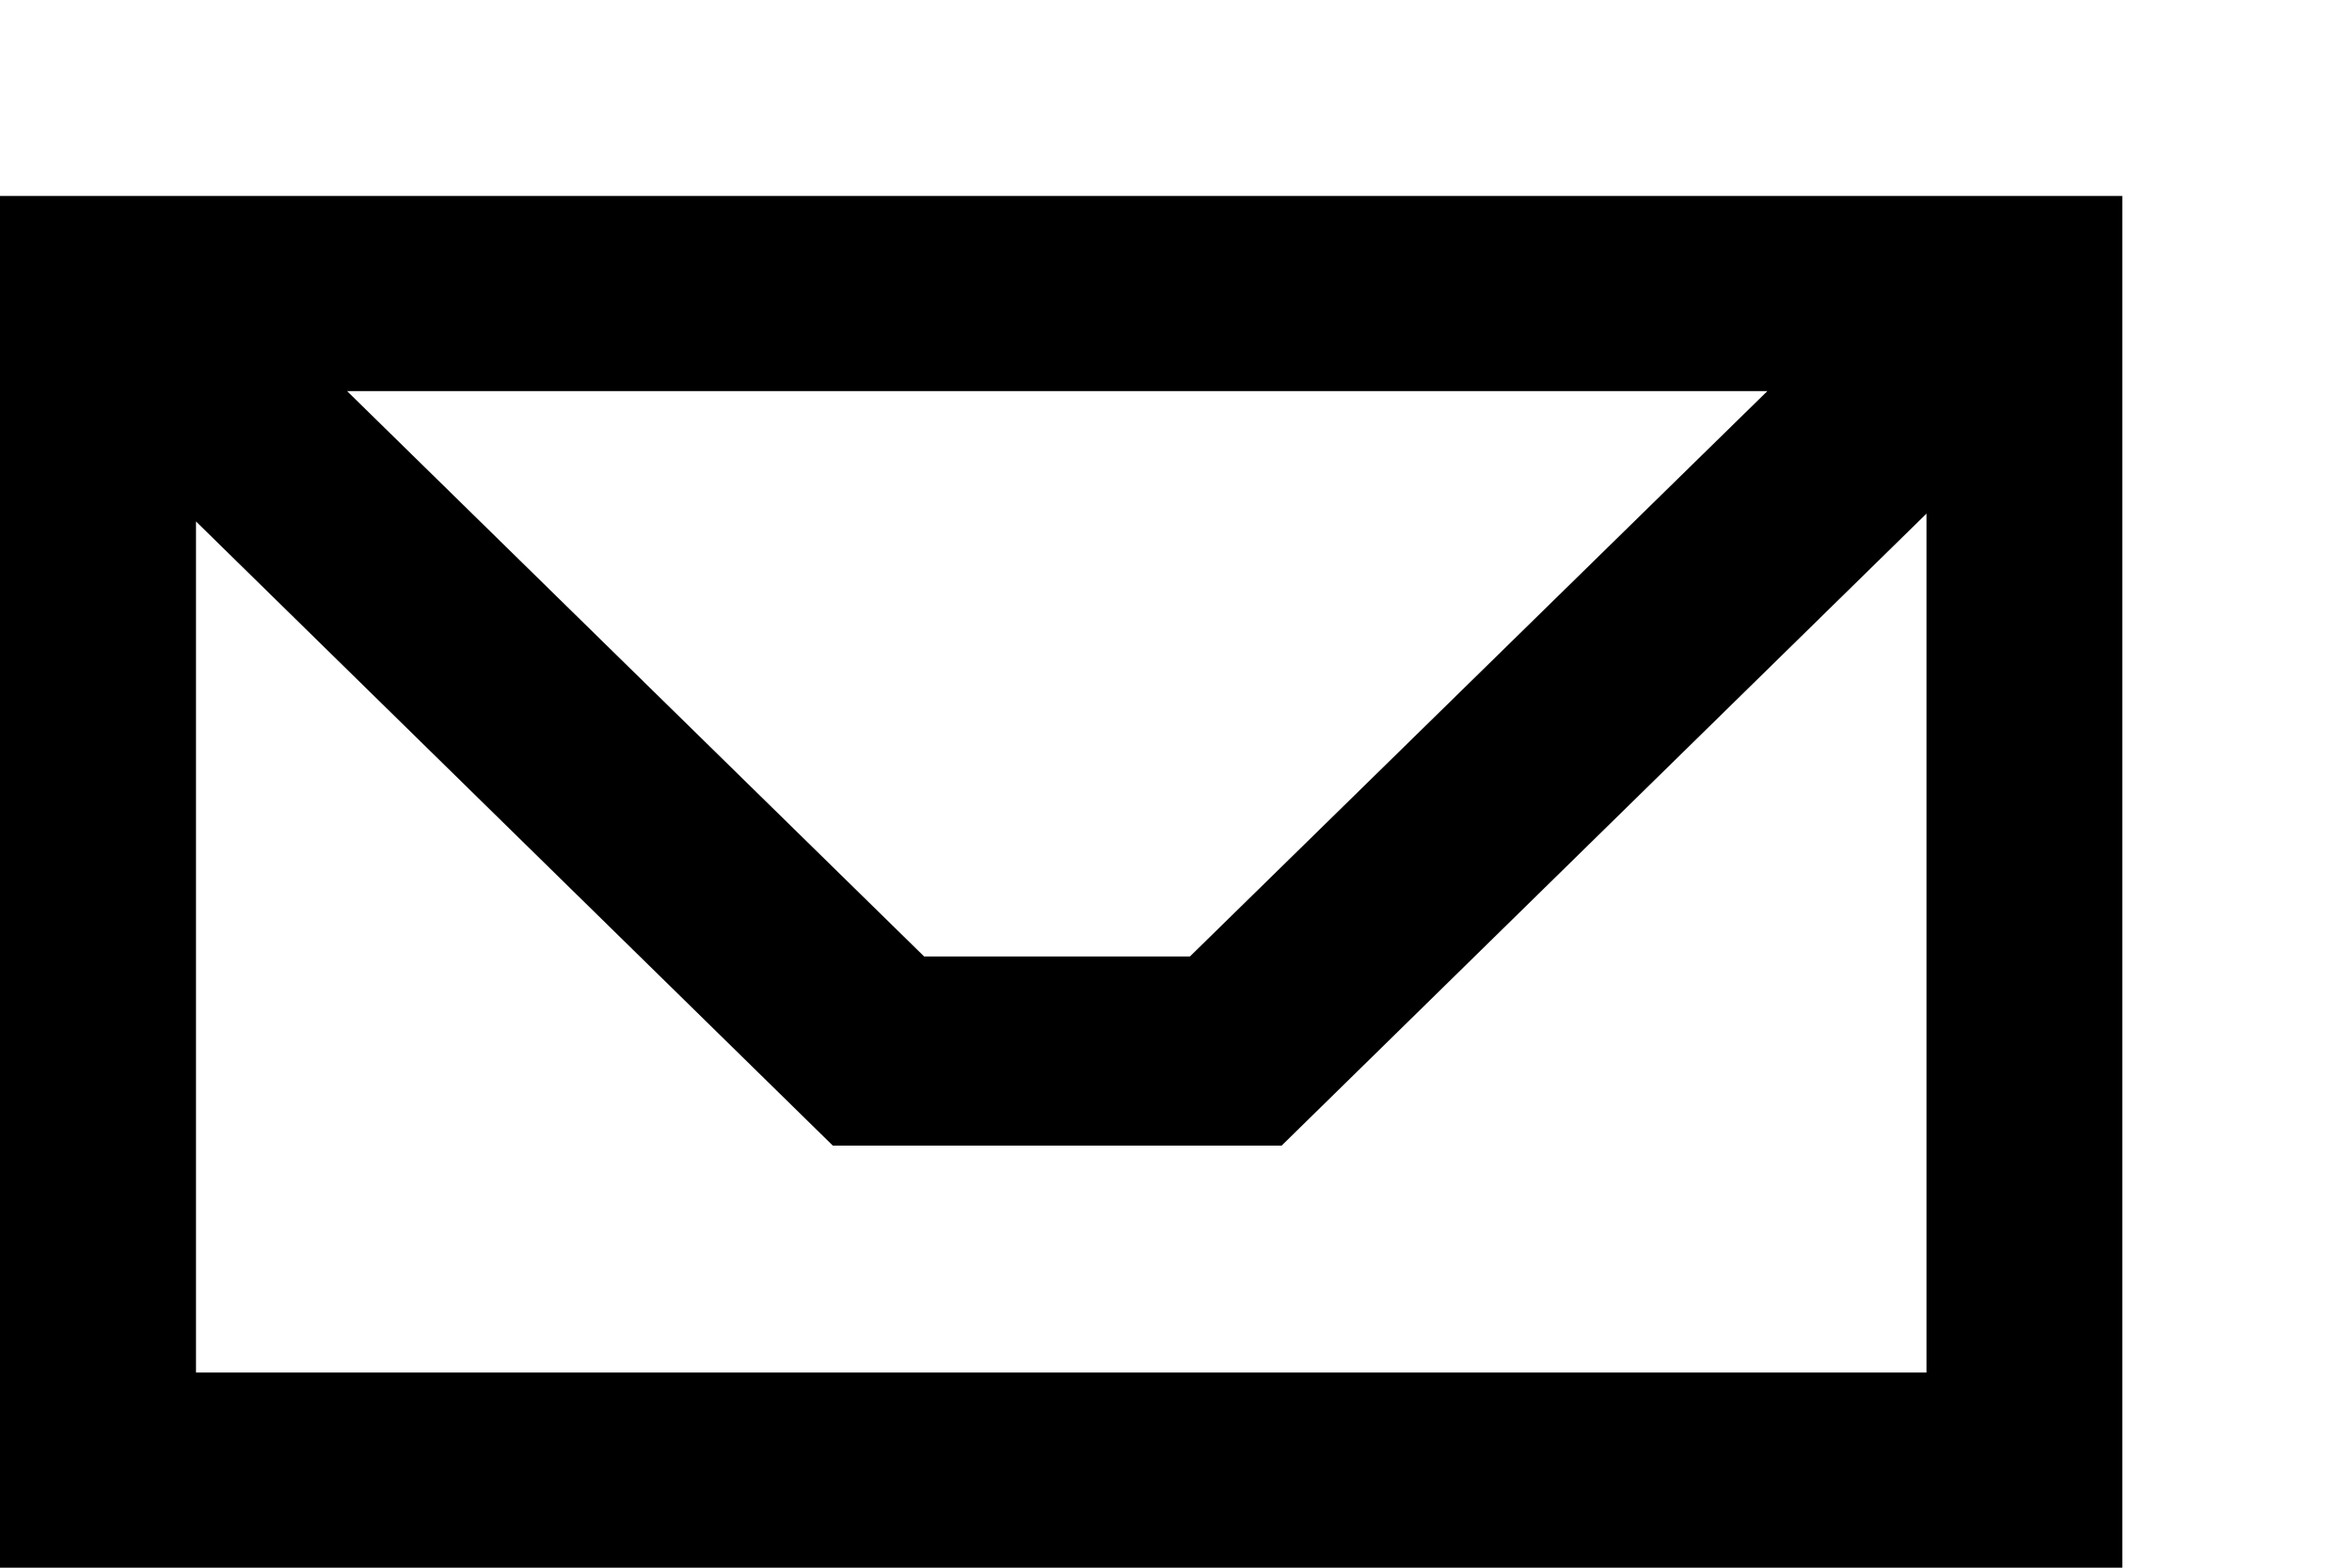 <?xml version="1.0" encoding="UTF-8"?>
<!DOCTYPE svg PUBLIC "-//W3C//DTD SVG 1.1 Tiny//EN" "http://www.w3.org/Graphics/SVG/1.1/DTD/svg11-tiny.dtd">
<svg baseProfile="tiny" xmlns="http://www.w3.org/2000/svg" xmlns:xlink="http://www.w3.org/1999/xlink" width="12" height="8" viewBox="0 0 12 8">
<g>
<g>
<rect fill="none" width="12" height="8"/>
<path d="M0,1v7h10.828V1H0z M9.017,1.996L6.071,4.881H4.715L1.771,1.996H9.017z M9.828,7.004H1V2.661l3.249,3.185h2.29      l3.29-3.225V7.004z"/>
</g>
</g>
</svg>
